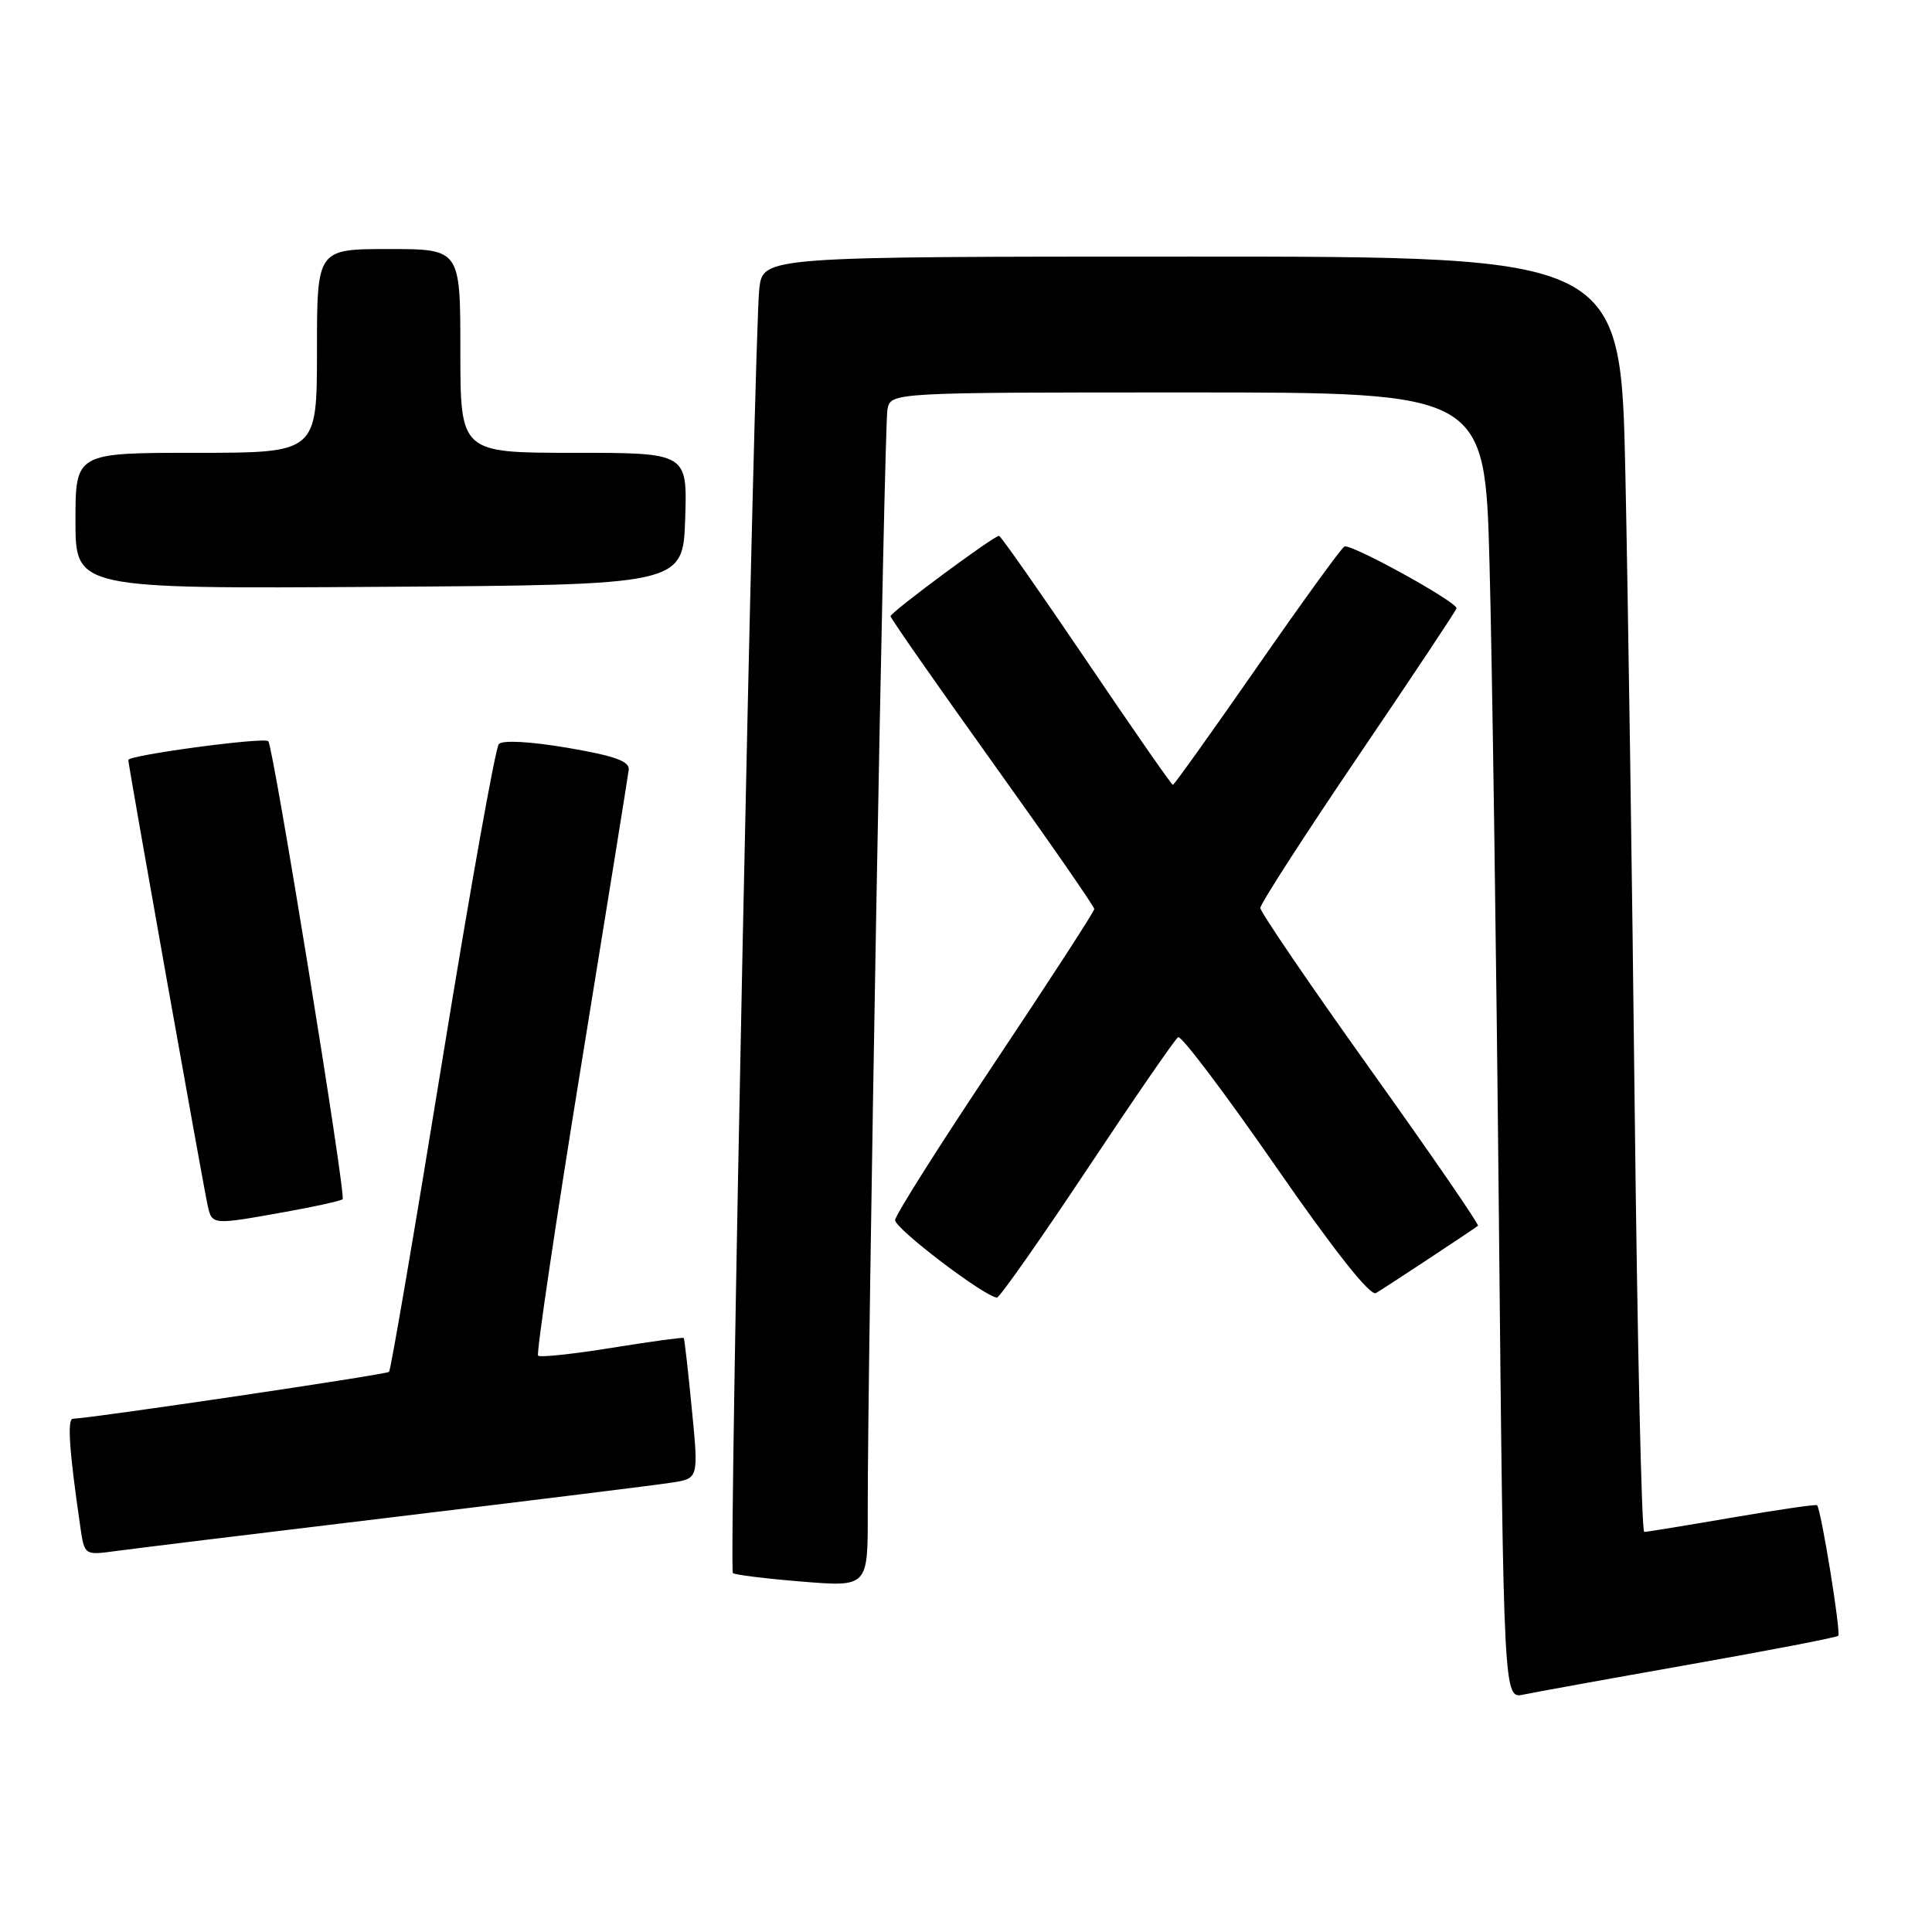 <?xml version="1.0" encoding="UTF-8" standalone="no"?>
<!DOCTYPE svg PUBLIC "-//W3C//DTD SVG 1.1//EN" "http://www.w3.org/Graphics/SVG/1.1/DTD/svg11.dtd" >
<svg xmlns="http://www.w3.org/2000/svg" xmlns:xlink="http://www.w3.org/1999/xlink" version="1.1" viewBox="0 0 256 256">
 <g >
 <path fill="currentColor"
d=" M 223.85 220.56 C 234.49 218.68 243.37 216.97 243.58 216.75 C 243.96 216.37 241.30 199.95 240.77 199.45 C 240.62 199.31 235.55 200.05 229.50 201.09 C 223.45 202.13 218.22 202.99 217.87 202.99 C 217.52 203.00 216.96 177.91 216.61 147.25 C 216.27 116.59 215.71 78.56 215.37 62.75 C 214.76 34.00 214.76 34.00 157.94 34.00 C 101.12 34.00 101.12 34.00 100.61 38.25 C 99.94 43.80 96.56 207.90 97.11 208.44 C 97.34 208.67 101.46 209.18 106.26 209.57 C 115.00 210.28 115.00 210.28 114.98 200.39 C 114.94 180.67 117.16 56.44 117.59 54.25 C 118.04 52.00 118.04 52.00 157.40 52.00 C 196.77 52.00 196.77 52.00 197.37 74.75 C 197.71 87.26 198.27 126.21 198.61 161.30 C 199.24 225.11 199.24 225.11 201.87 224.54 C 203.32 224.24 213.21 222.44 223.85 220.56 Z  M 52.50 200.98 C 70.65 198.79 87.09 196.76 89.03 196.45 C 92.57 195.90 92.57 195.90 91.67 186.70 C 91.18 181.64 90.70 177.41 90.60 177.29 C 90.50 177.18 86.22 177.76 81.09 178.59 C 75.96 179.42 71.55 179.89 71.30 179.63 C 71.05 179.38 73.60 162.15 76.98 141.34 C 80.36 120.53 83.21 102.83 83.31 102.00 C 83.45 100.87 81.46 100.16 75.21 99.09 C 70.26 98.25 66.59 98.05 66.10 98.59 C 65.64 99.09 62.28 117.92 58.62 140.43 C 54.96 162.95 51.78 181.55 51.55 181.78 C 51.19 182.14 11.95 187.95 9.66 187.99 C 8.88 188.00 9.18 192.30 10.64 202.30 C 11.19 206.09 11.19 206.09 15.35 205.52 C 17.63 205.21 34.35 203.16 52.50 200.98 Z  M 144.04 154.95 C 150.27 145.57 155.70 137.68 156.11 137.43 C 156.52 137.18 162.32 144.86 169.00 154.50 C 176.78 165.73 181.57 171.78 182.32 171.34 C 183.49 170.66 195.18 162.94 195.84 162.42 C 196.03 162.27 189.62 152.95 181.59 141.71 C 173.57 130.48 167.00 120.84 167.00 120.31 C 167.00 119.77 172.85 110.70 180.00 100.15 C 187.15 89.61 193.00 80.81 193.00 80.60 C 193.00 79.71 178.90 71.95 178.14 72.42 C 177.67 72.70 172.44 79.93 166.51 88.47 C 160.57 97.01 155.58 104.00 155.41 104.00 C 155.24 104.00 150.08 96.58 143.94 87.50 C 137.80 78.43 132.60 71.00 132.37 71.00 C 131.68 71.00 118.00 81.13 118.00 81.65 C 118.00 81.92 124.08 90.63 131.50 101.00 C 138.93 111.37 145.00 120.12 145.00 120.45 C 145.00 120.77 139.09 129.89 131.86 140.72 C 124.63 151.54 118.66 160.96 118.61 161.66 C 118.52 162.75 130.37 171.77 132.10 171.94 C 132.43 171.97 137.80 164.33 144.04 154.95 Z  M 37.77 160.59 C 41.77 159.88 45.20 159.11 45.40 158.90 C 45.87 158.38 36.21 98.87 35.55 98.21 C 34.98 97.65 17.00 100.06 17.00 100.70 C 17.00 101.38 26.97 157.33 27.52 159.75 C 28.11 162.33 28.08 162.33 37.77 160.59 Z  M 90.79 68.75 C 91.08 60.00 91.08 60.00 76.04 60.00 C 61.00 60.00 61.00 60.00 61.00 46.50 C 61.00 33.00 61.00 33.00 51.50 33.00 C 42.00 33.00 42.00 33.00 42.00 46.50 C 42.00 60.00 42.00 60.00 26.00 60.00 C 10.00 60.00 10.00 60.00 10.00 69.01 C 10.00 78.02 10.00 78.02 50.25 77.76 C 90.50 77.50 90.50 77.50 90.79 68.75 Z "/>
</g>
</svg>